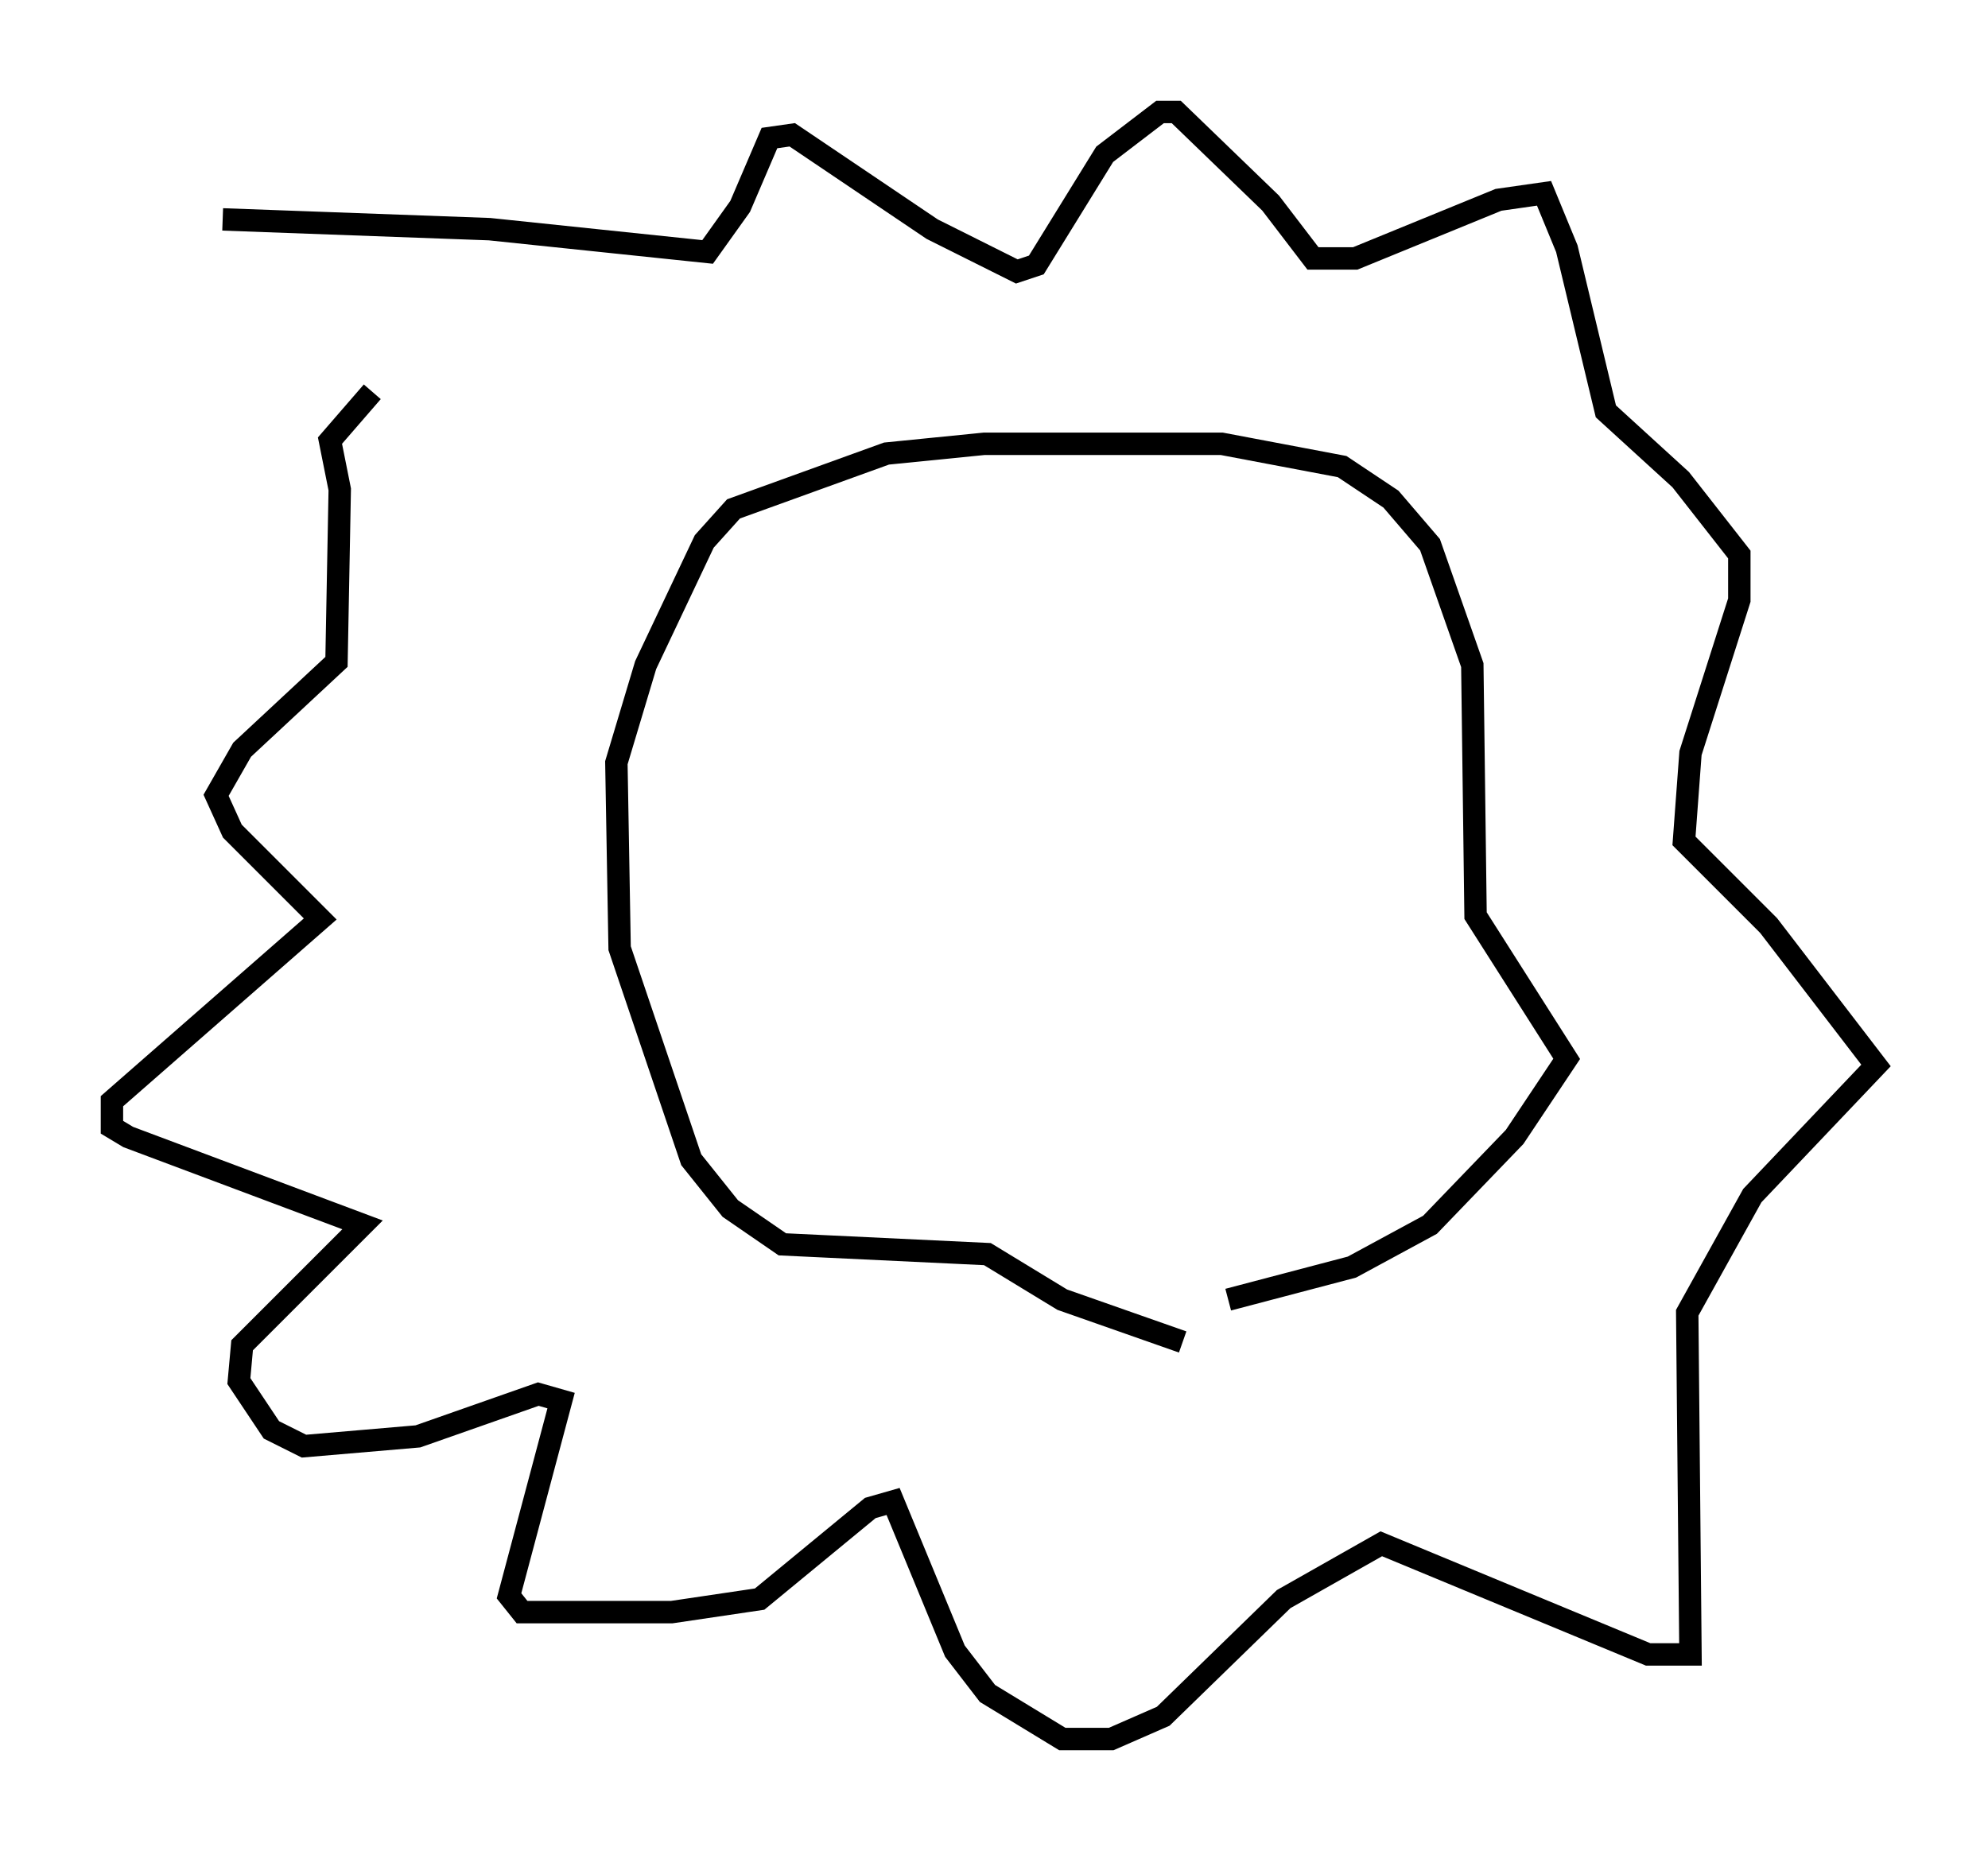 <?xml version="1.0" encoding="utf-8" ?>
<svg baseProfile="full" height="82.626" version="1.1" width="88.726" xmlns="http://www.w3.org/2000/svg" xmlns:ev="http://www.w3.org/2001/xml-events" xmlns:xlink="http://www.w3.org/1999/xlink"><defs /><rect fill="white" height="82.626" width="88.726" x="0" y="0" /><path d="M16.184, 15.894 m-6.246, -6.101 l11.911, 0.436 9.732, 1.017 l1.453, -2.034 1.307, -3.05 l1.017, -0.145 6.246, 4.212 l3.777, 1.888 0.872, -0.291 l3.05, -4.939 2.469, -1.888 l0.726, 0.0 4.212, 4.067 l1.888, 2.469 1.888, 0.0 l6.391, -2.615 2.034, -0.291 l1.017, 2.469 1.743, 7.263 l3.341, 3.05 2.615, 3.341 l0.0, 2.034 -2.179, 6.827 l-0.291, 3.922 3.777, 3.777 l4.793, 6.246 -5.52, 5.81 l-2.905, 5.229 0.145, 15.251 l-1.888, 0.0 -11.911, -4.939 l-4.358, 2.469 -5.374, 5.229 l-2.324, 1.017 -2.179, 0.0 l-3.341, -2.034 -1.453, -1.888 l-2.76, -6.682 -1.017, 0.291 l-4.939, 4.067 -3.922, 0.581 l-6.682, 0.0 -0.581, -0.726 l2.324, -8.715 -1.017, -0.291 l-5.374, 1.888 -5.084, 0.436 l-1.453, -0.726 -1.453, -2.179 l0.145, -1.598 5.374, -5.374 l-10.458, -3.922 -0.726, -0.436 l0.0, -1.162 9.296, -8.134 l-3.922, -3.922 -0.726, -1.598 l1.162, -2.034 4.212, -3.922 l0.145, -7.698 -0.436, -2.179 l1.888, -2.179 m36.168, 42.413 l-5.374, -1.888 -3.341, -2.034 l-9.151, -0.436 -2.324, -1.598 l-1.743, -2.179 -3.196, -9.441 l-0.145, -8.279 1.307, -4.358 l2.615, -5.52 1.307, -1.453 l6.827, -2.469 4.358, -0.436 l10.603, 0.0 5.374, 1.017 l2.179, 1.453 1.743, 2.034 l1.888, 5.374 0.145, 11.184 l4.067, 6.391 -2.324, 3.486 l-3.777, 3.922 -3.486, 1.888 l-5.52, 1.453 " fill="none" stroke="black" stroke-width="1" /></svg>